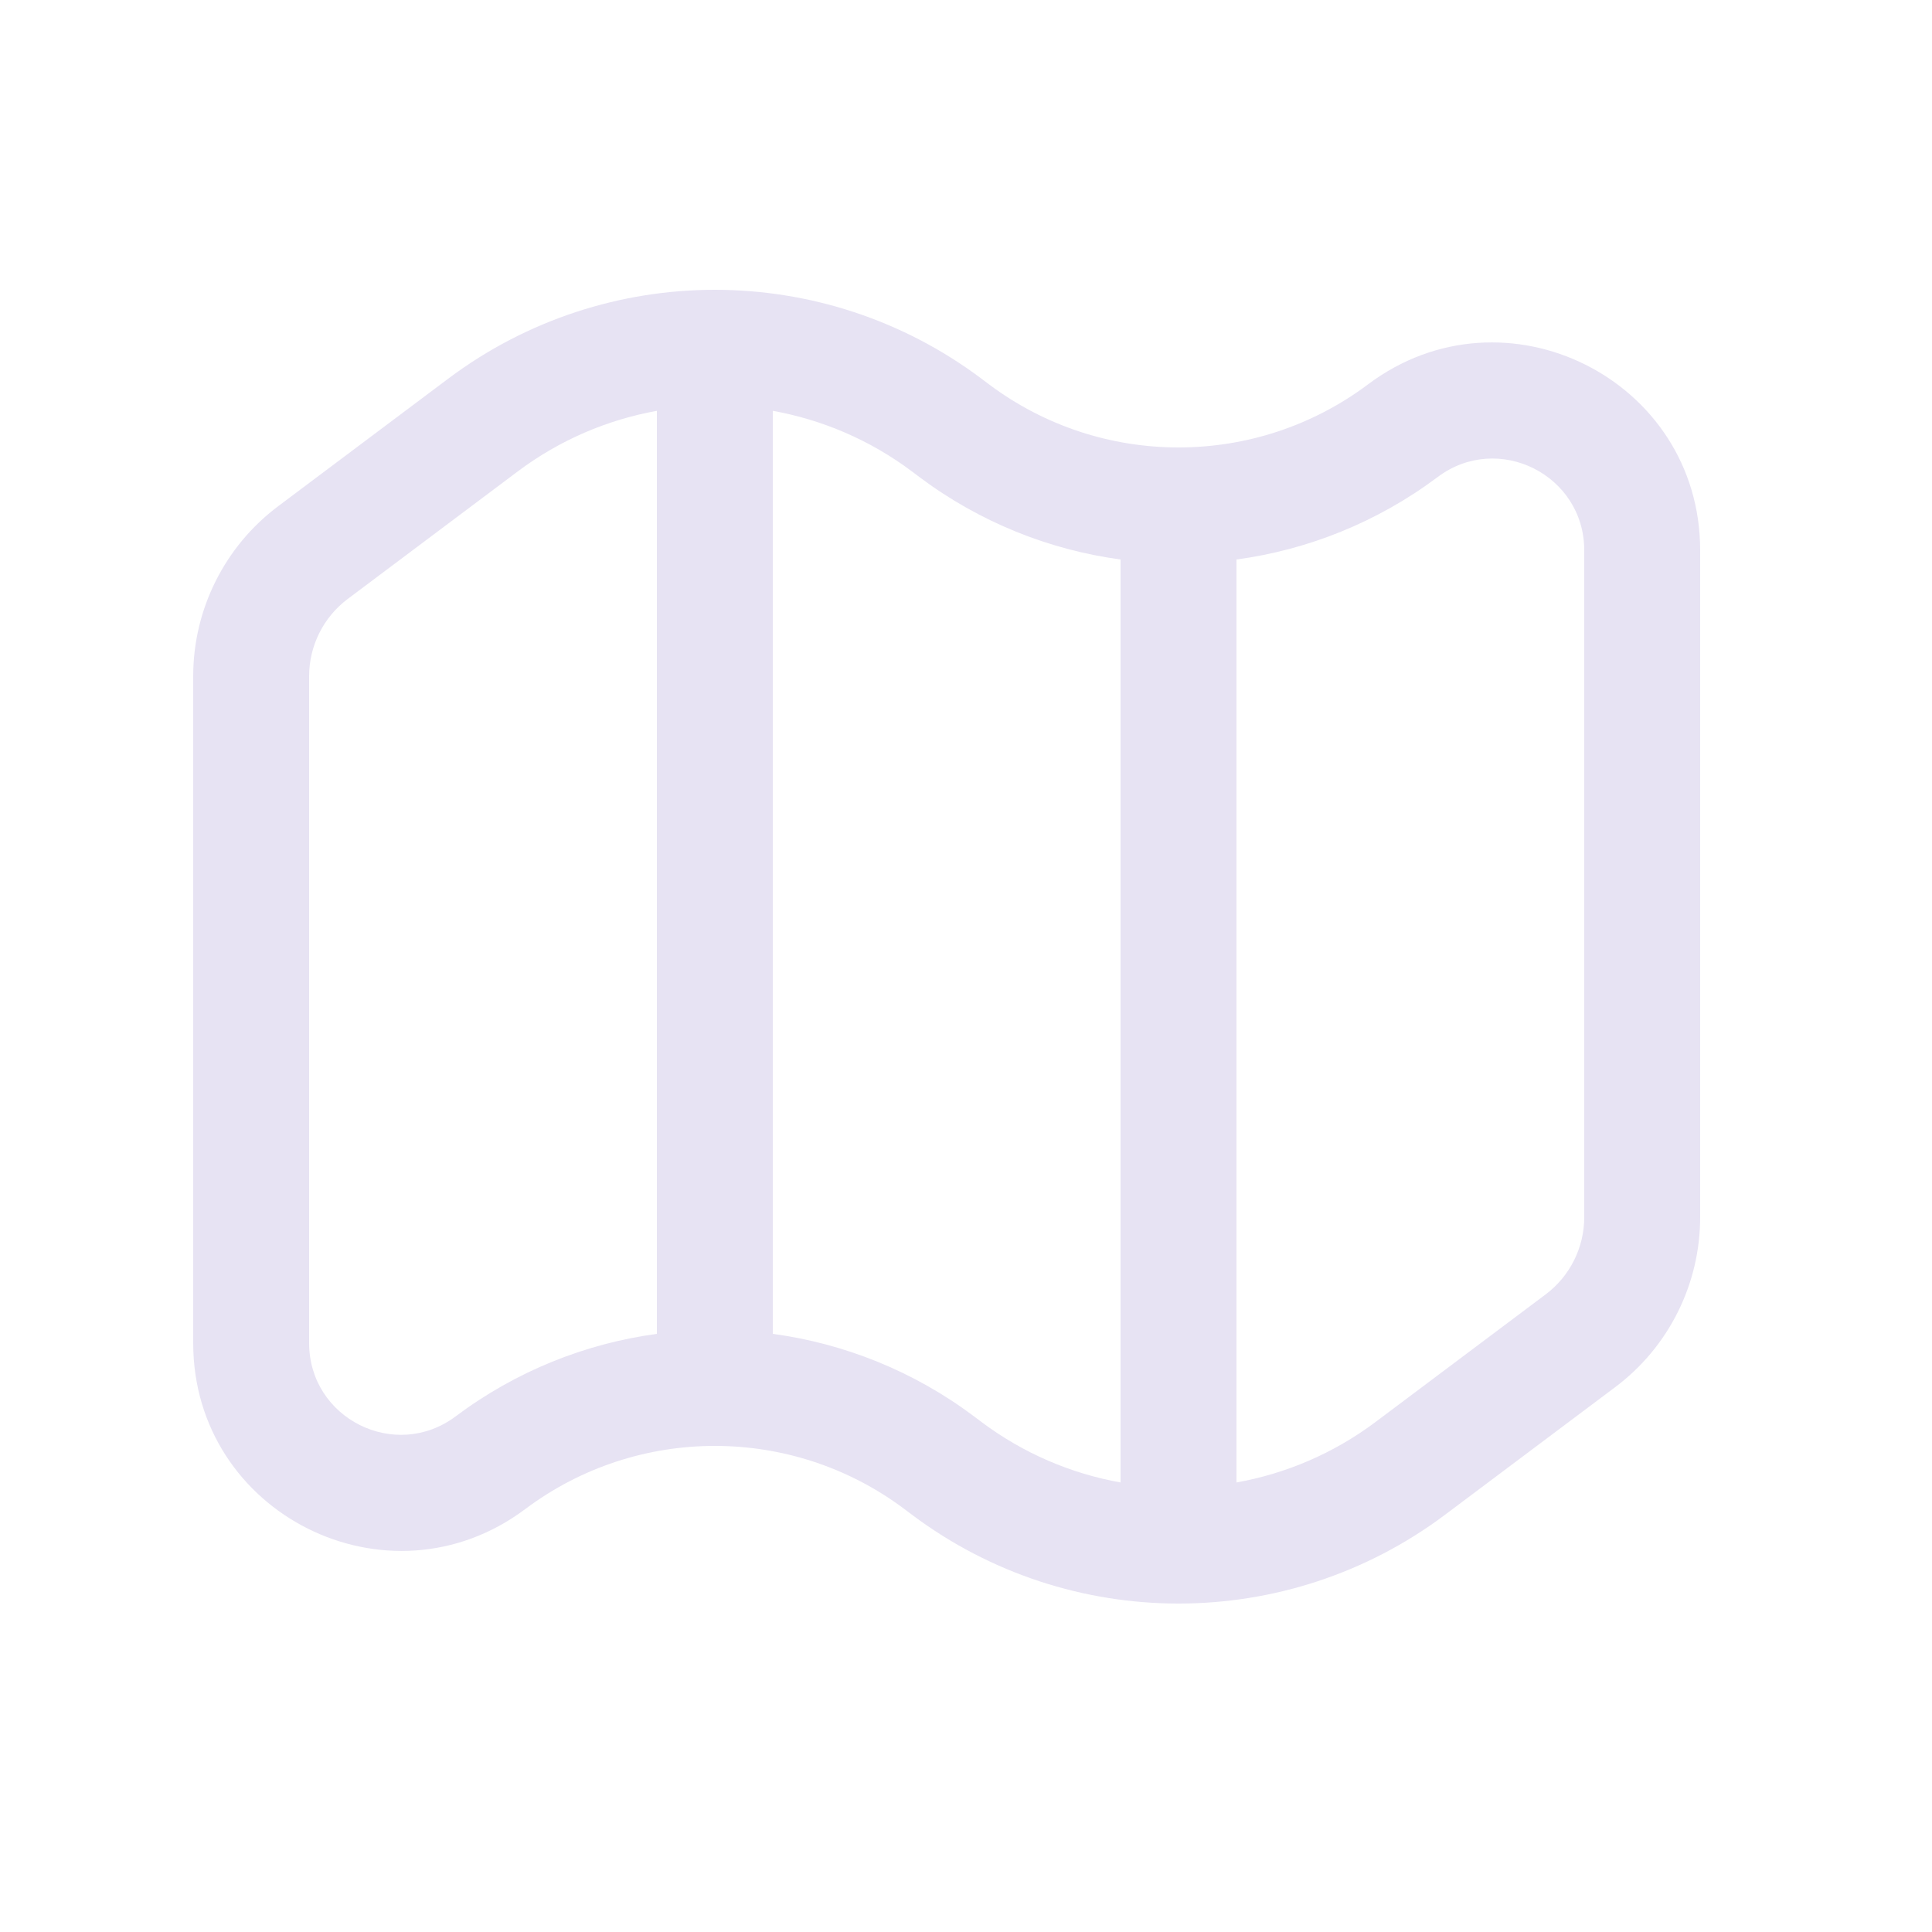 <svg width="25" height="25" viewBox="0 0 25 25" fill="none" xmlns="http://www.w3.org/2000/svg">
<path fill-rule="evenodd" clip-rule="evenodd" d="M9.25 3.75C8.037 3.75 6.822 4.133 5.8 4.9L3.6 6.55C2.908 7.069 2.5 7.884 2.5 8.75V17.379C2.5 19.592 5.026 20.855 6.797 19.527C7.524 18.982 8.386 18.71 9.25 18.71C10.114 18.71 10.976 18.982 11.703 19.527L11.8 19.6C12.822 20.367 14.037 20.75 15.25 20.75C16.463 20.75 17.678 20.367 18.7 19.6L20.9 17.95C21.593 17.431 22 16.616 22 15.75V7.121C22 4.908 19.474 3.645 17.703 4.973C16.976 5.518 16.114 5.79 15.25 5.79C14.386 5.79 13.524 5.518 12.797 4.973L12.7 4.9C11.678 4.133 10.463 3.75 9.25 3.75ZM6.7 6.1C7.244 5.692 7.862 5.431 8.5 5.316V17.26C7.578 17.385 6.679 17.741 5.897 18.327C5.115 18.914 4 18.356 4 17.379V8.75C4 8.357 4.185 7.986 4.5 7.75L6.7 6.1ZM12.603 18.327C11.821 17.741 10.922 17.385 10 17.26V5.316C10.638 5.431 11.256 5.692 11.8 6.1L11.897 6.173C12.679 6.759 13.578 7.115 14.5 7.24V19.183C13.862 19.069 13.244 18.808 12.7 18.4L12.603 18.327ZM17.8 18.4C17.256 18.808 16.638 19.069 16 19.183V7.24C16.922 7.115 17.821 6.759 18.603 6.173C19.385 5.586 20.5 6.144 20.5 7.121V15.75C20.5 16.143 20.315 16.514 20 16.75L17.8 18.4Z" fill="#E7E3F3"/>
</svg>
